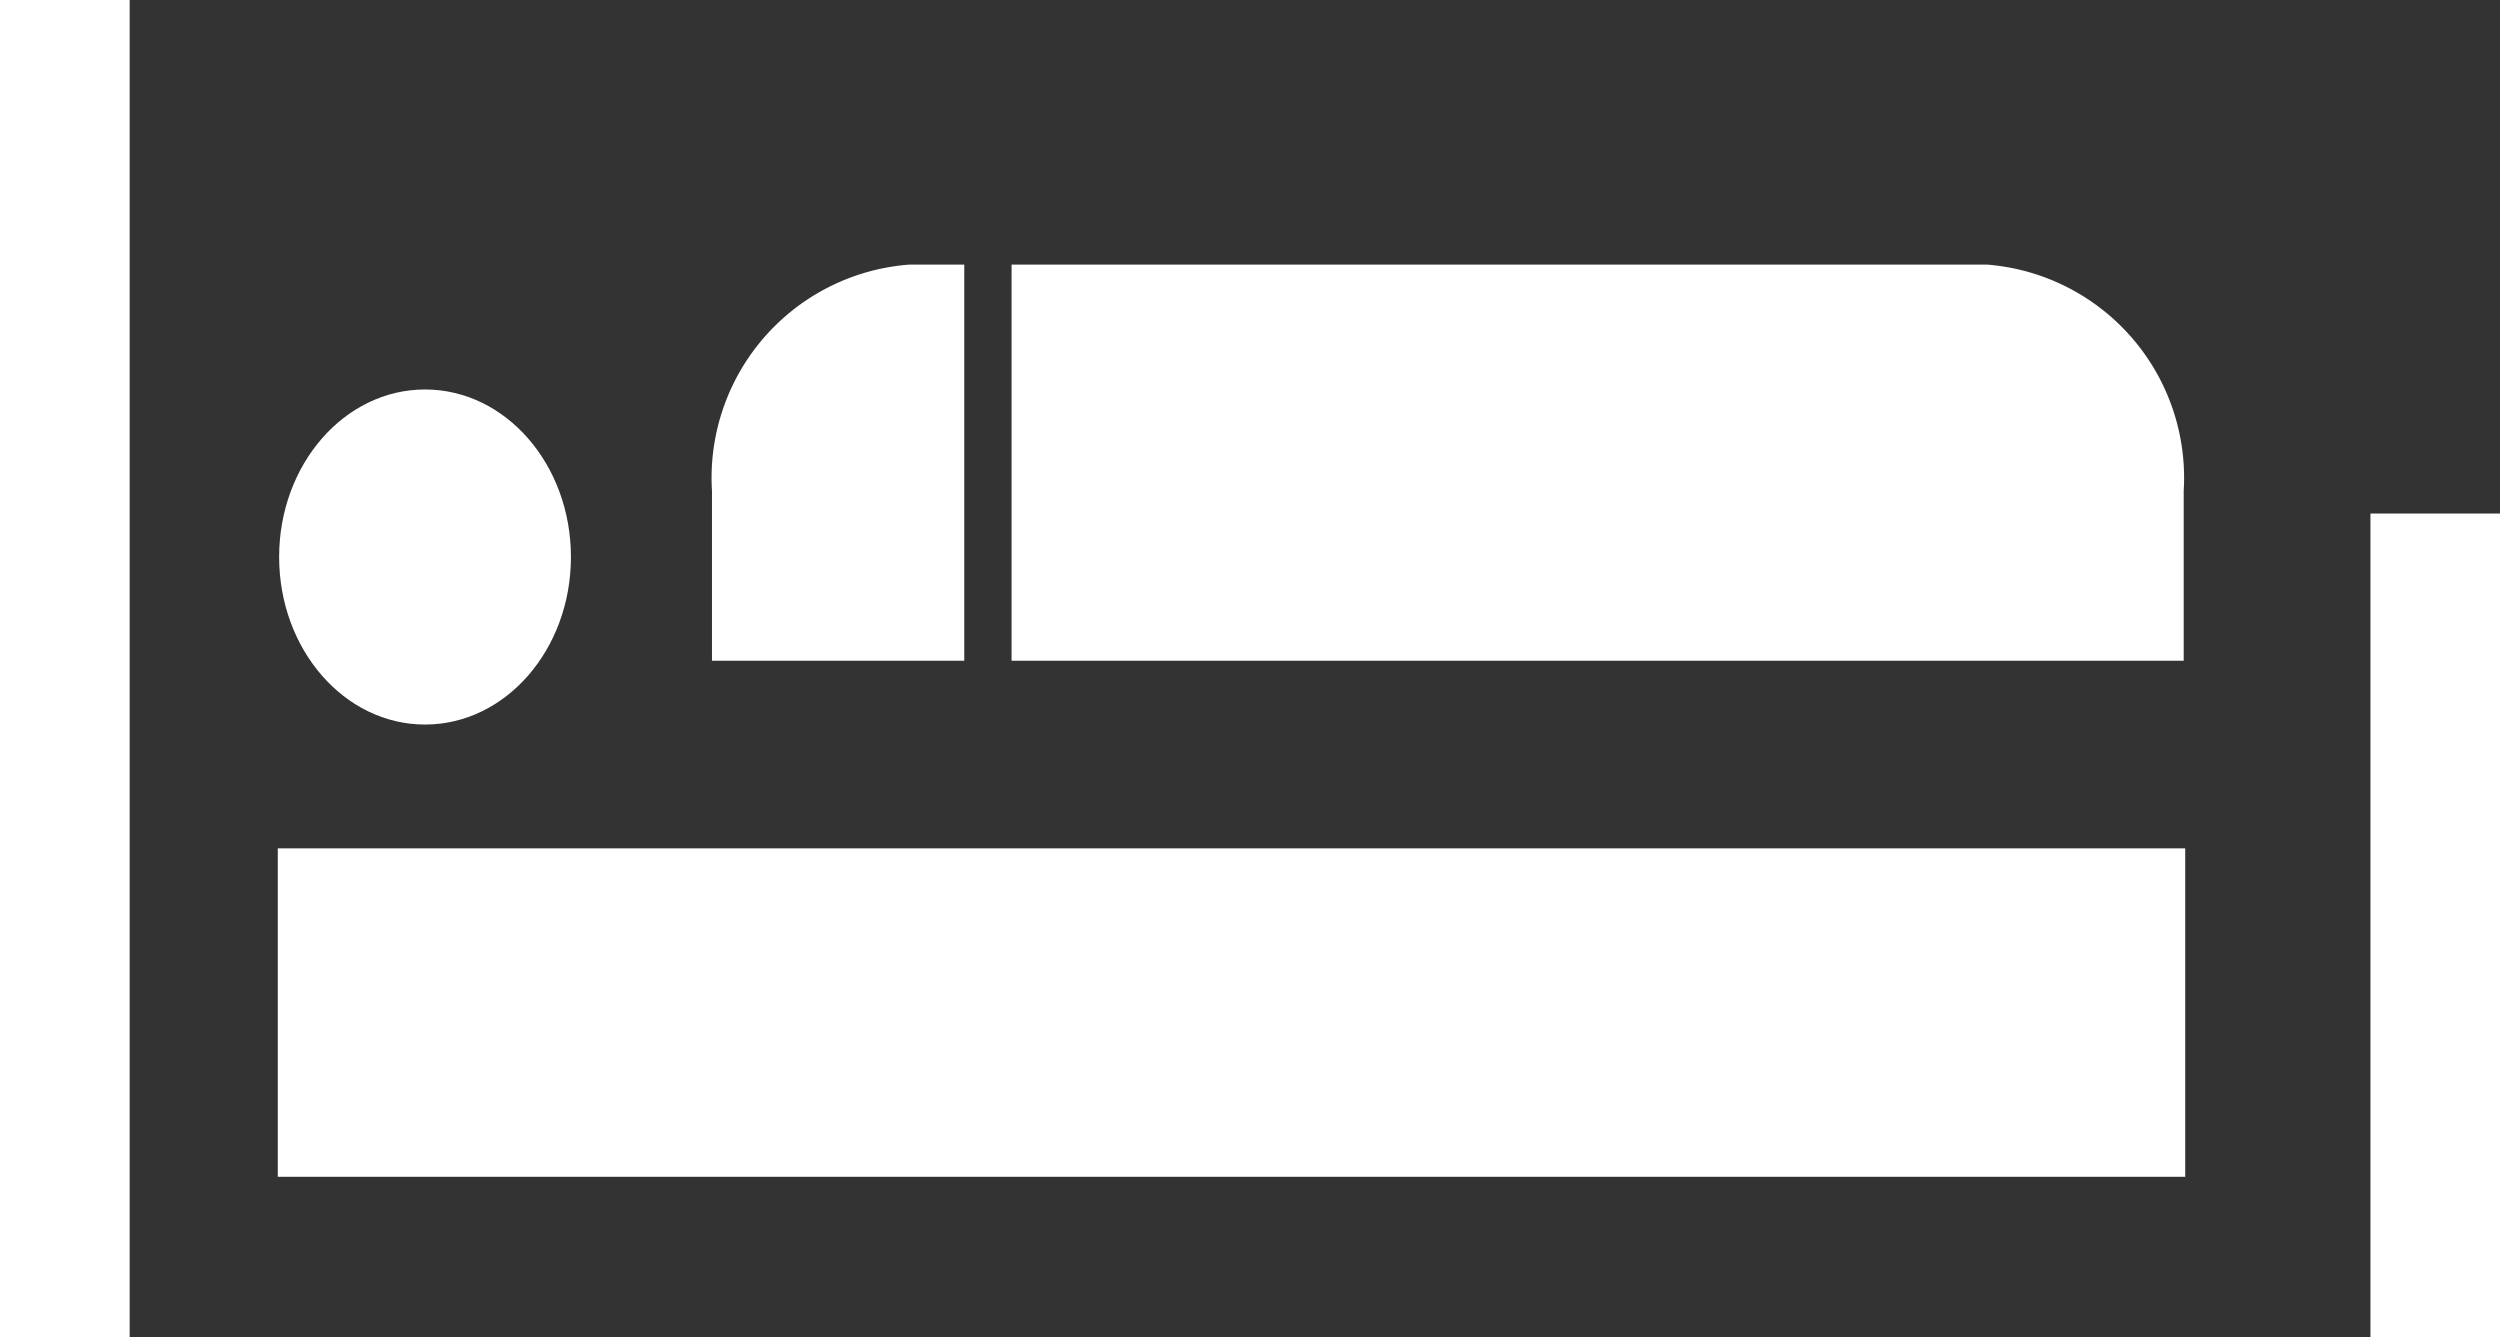 <svg xmlns="http://www.w3.org/2000/svg" viewBox="3417.641 1448.104 27.845 14.896">
  <rect x="3417.641" y="1448.104" width="27.845" height="14.896" fill="#333333" stroke="none"/>
  <defs>
    <style>
      .cls-1, .cls-2 {
        fill: #fff;
      }

      .cls-2 {
        fill-rule: evenodd;
      }
    </style>
  </defs>
  <g id="Group_2195" data-name="Group 2195" transform="translate(3105 1149)">
    <ellipse id="Ellipse_396" data-name="Ellipse 396" class="cls-1" cx="1.625" cy="1.866" rx="1.625" ry="1.866" transform="translate(315.75 303.442)"/>
    <path id="Path_5583" data-name="Path 5583" class="cls-2" d="M38.568,15.8H31.937v4.412H44.992V18.321A2.382,2.382,0,0,0,42.8,15.8Zm-7.158,0H30.8a2.382,2.382,0,0,0-2.2,2.521v1.891h2.81Z" transform="translate(291.971 286.251)"/>
    <path id="Path_5584" data-name="Path 5584" class="cls-1" d="M0,8.1H1.444V23H0Z" transform="translate(312.641 291)"/>
    <path id="Path_5585" data-name="Path 5585" class="cls-1" d="M0,32.256H1.444v9.176H0Z" transform="translate(339.043 272.568)"/>
    <rect id="Rectangle_1748" data-name="Rectangle 1748" class="cls-1" width="21.245" height="3.658" transform="translate(315.735 308.553)"/>
  </g>
</svg>
